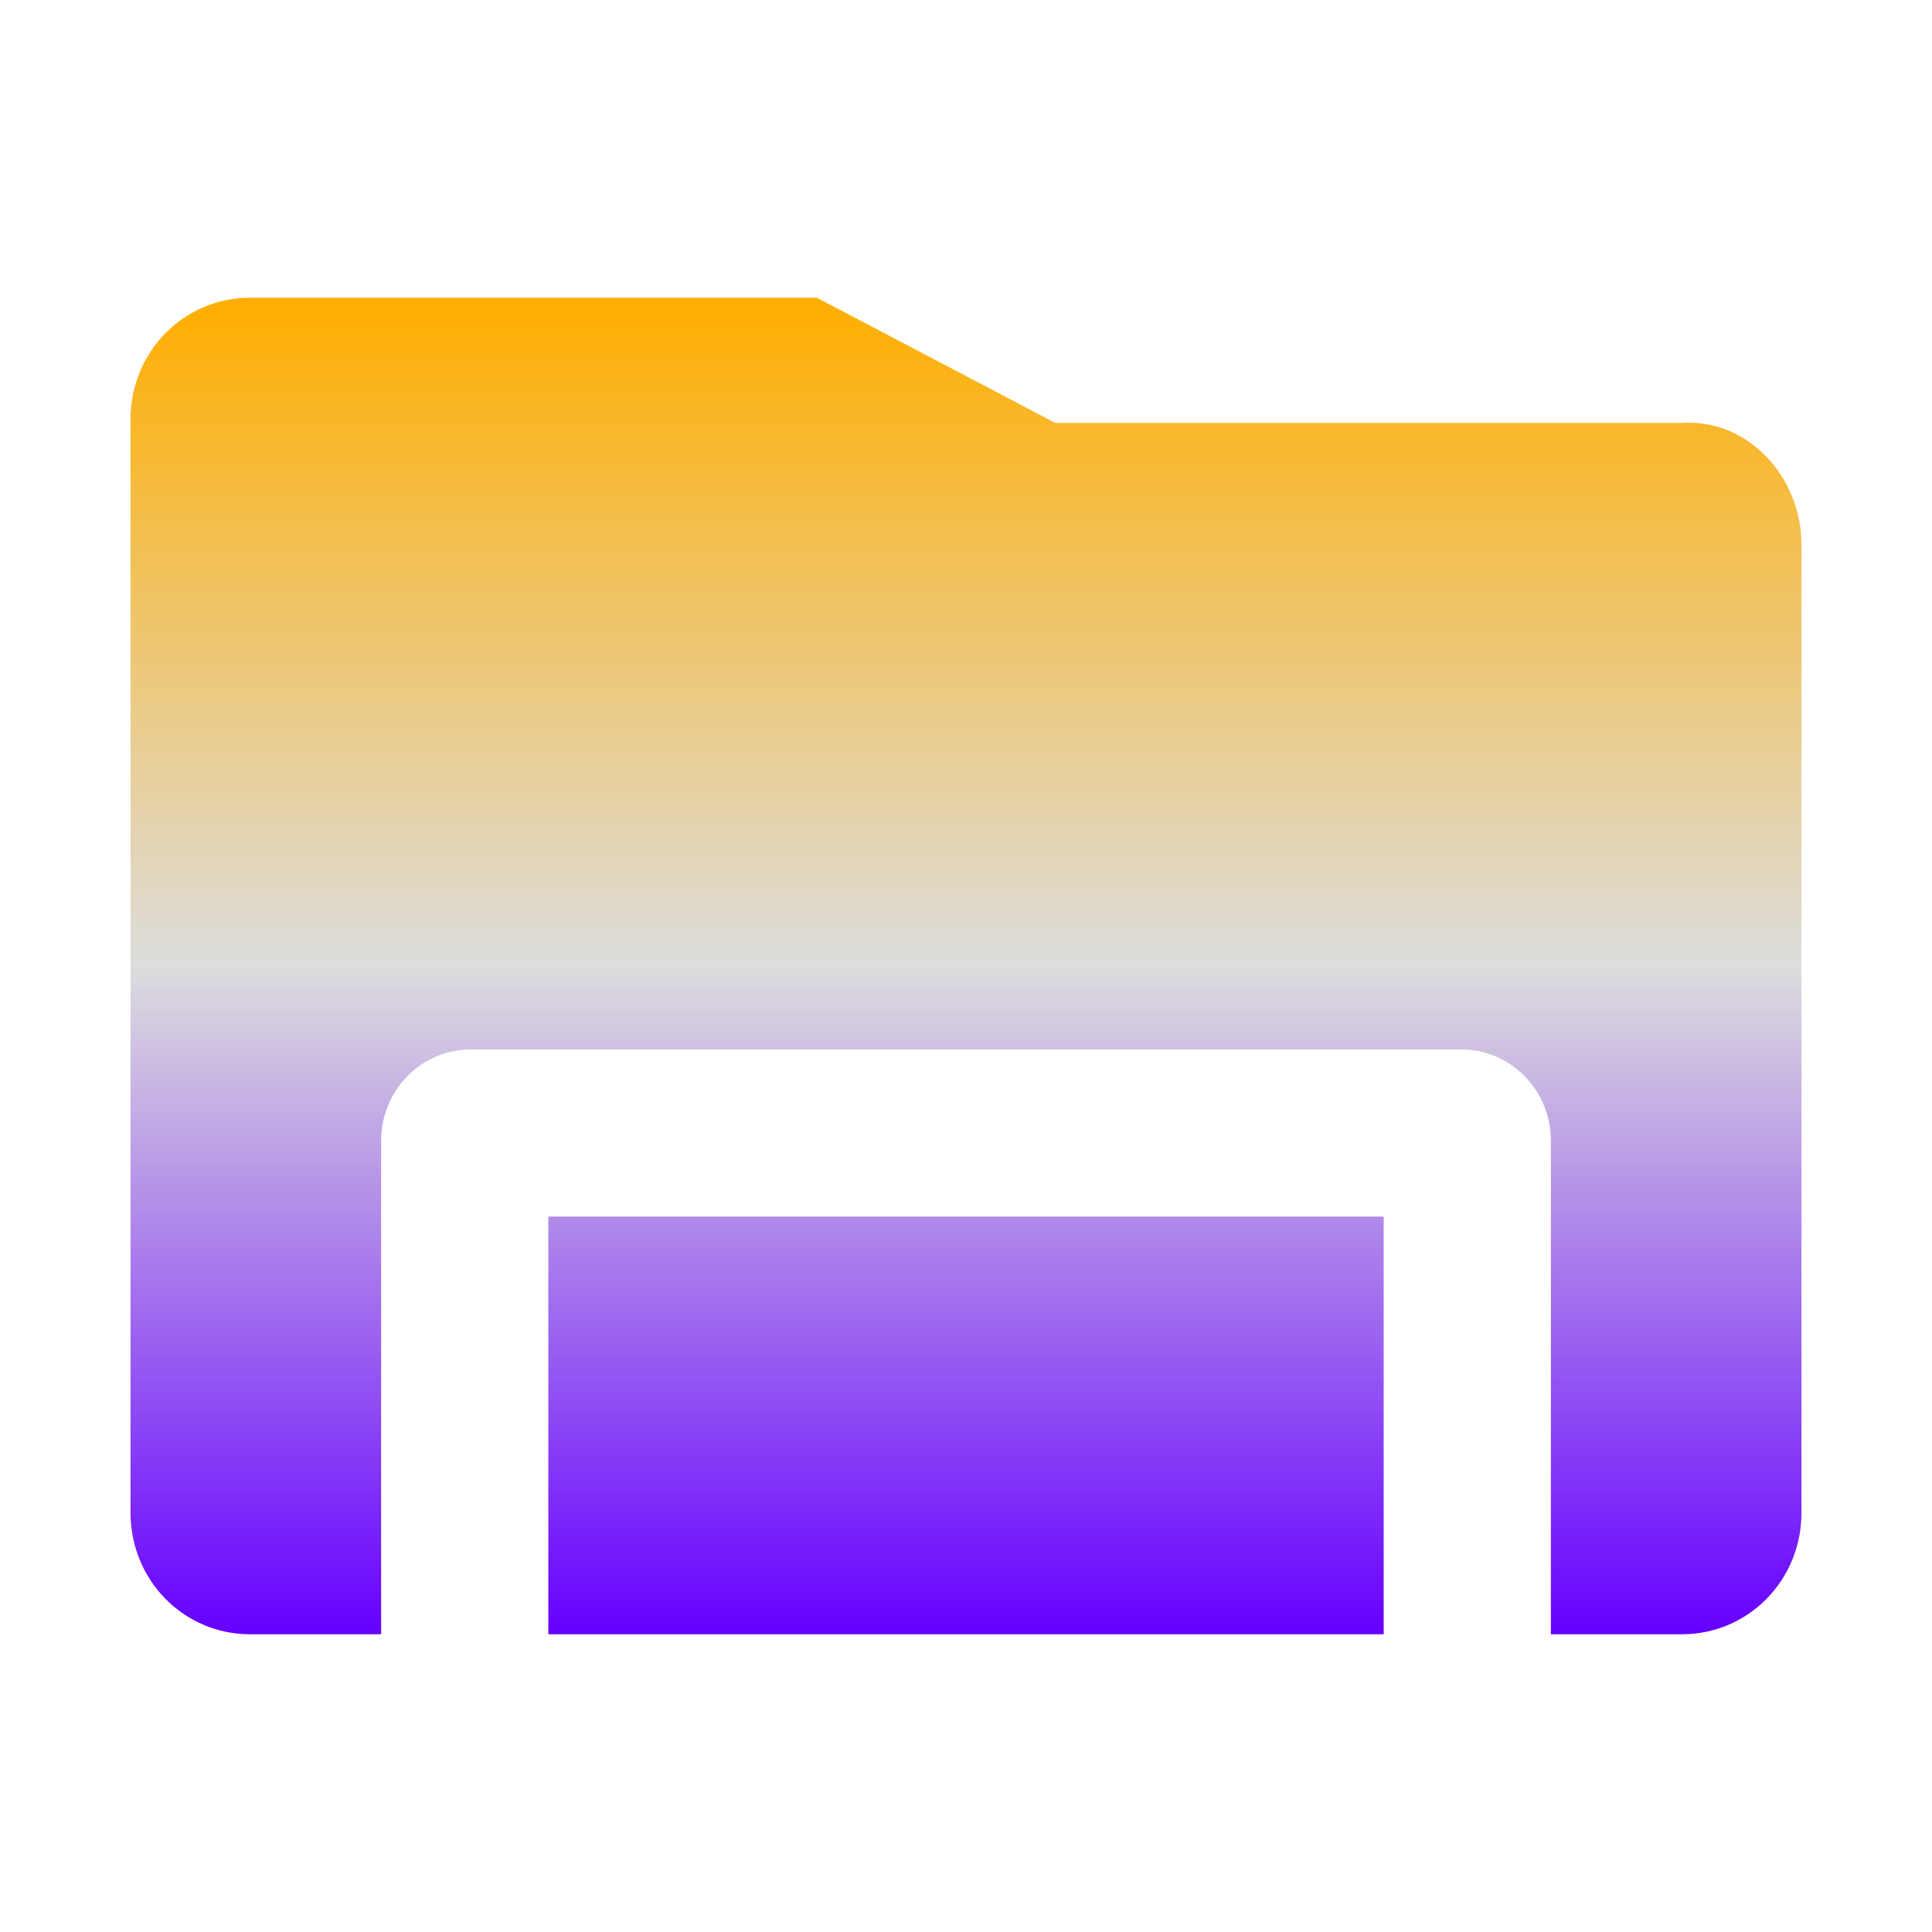 <svg xmlns="http://www.w3.org/2000/svg" xmlns:xlink="http://www.w3.org/1999/xlink" width="64px" height="64px" viewBox="0 0 64 64" version="1.1">
<defs>
<linearGradient id="linear0" gradientUnits="userSpaceOnUse" x1="0" y1="0" x2="0" y2="1" gradientTransform="matrix(55.351,0,0,44.279,4.324,9.86)">
<stop offset="0" style="stop-color:#ffae00;stop-opacity:1;"/>
<stop offset="0.5" style="stop-color:#dddddd;stop-opacity:1;"/>
<stop offset="1" style="stop-color:#6600ff;stop-opacity:1;"/>
</linearGradient>
</defs>
<g id="surface1">
<path style=" stroke:none;fill-rule:nonzero;fill:url(#linear0);" d="M 8.281 9.863 C 6.09 9.863 4.324 11.652 4.324 13.887 L 4.324 50.113 C 4.324 52.348 6.09 54.137 8.281 54.137 L 12.625 54.137 L 12.625 37.785 C 12.625 36.117 13.957 34.766 15.59 34.766 L 48.41 34.766 C 50.043 34.766 51.375 36.117 51.375 37.785 L 51.375 54.137 L 55.719 54.137 C 57.91 54.137 59.676 52.348 59.676 50.113 L 59.676 18.039 C 59.676 15.809 57.91 13.863 55.719 14.012 L 34.961 14.012 L 27.059 9.863 Z M 18.164 40.301 L 18.164 54.137 L 45.836 54.137 L 45.836 40.301 Z M 18.164 40.301 "/>
</g>
</svg>
